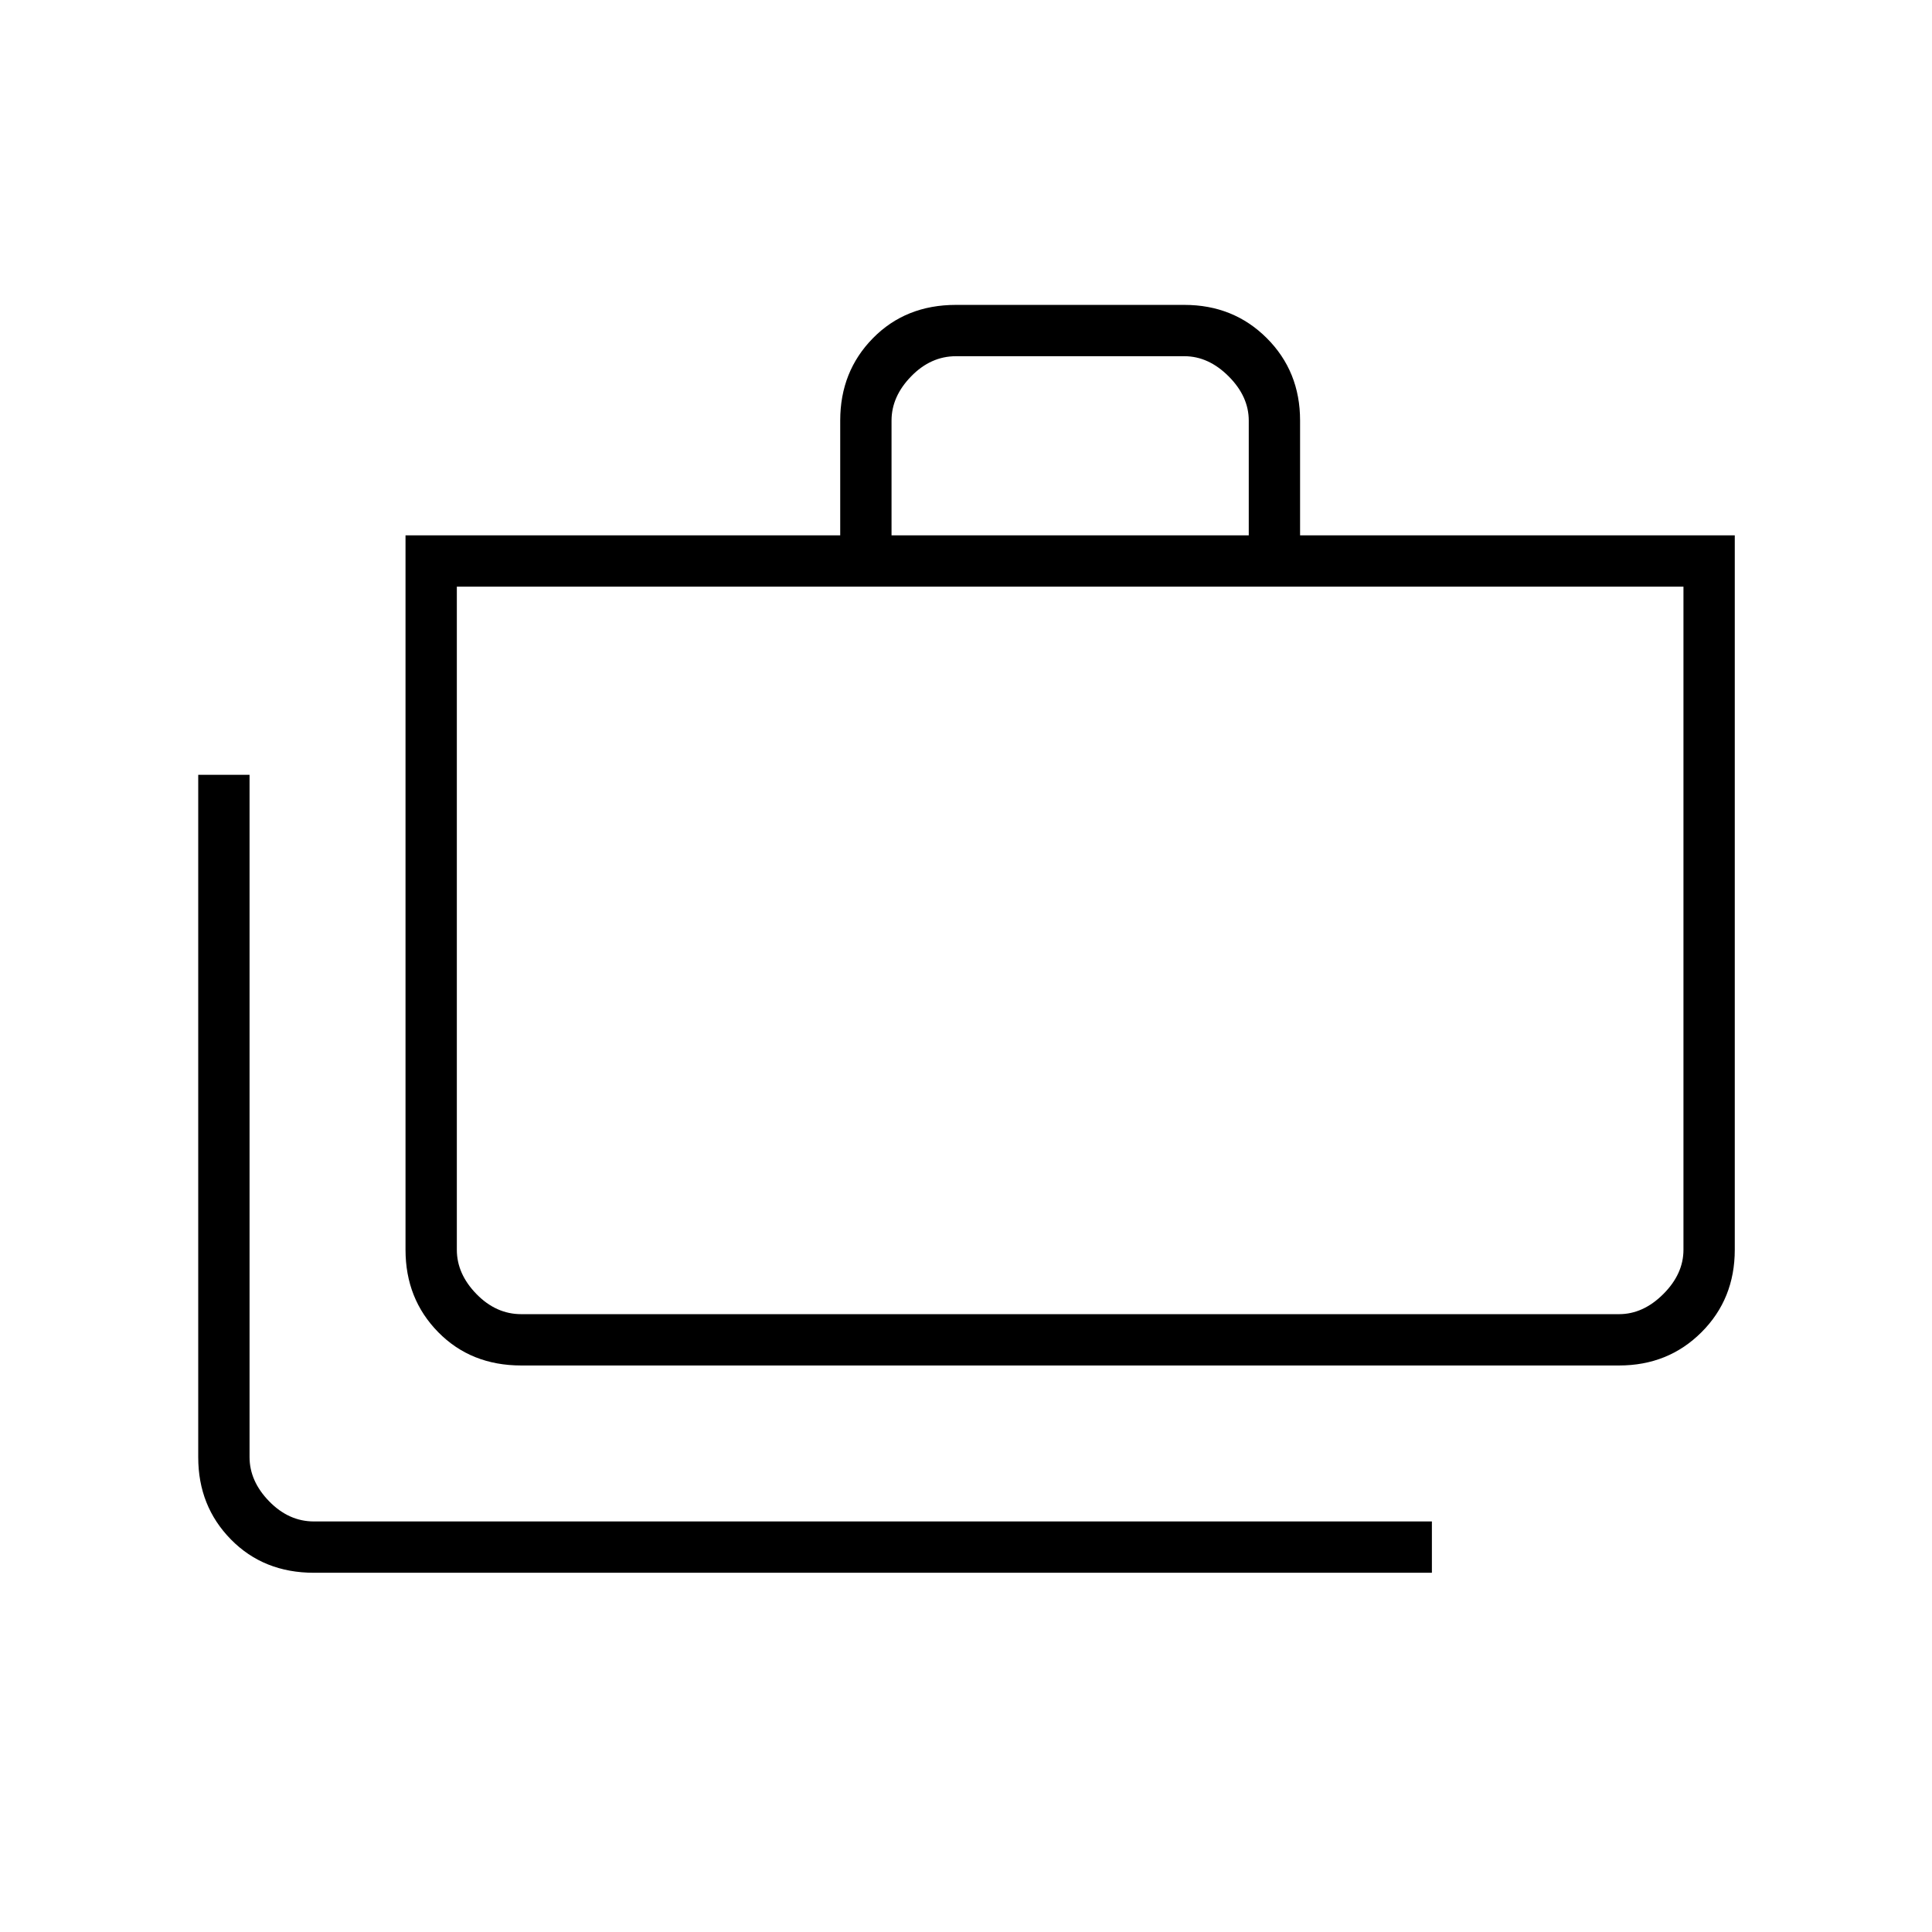 <svg xmlns="http://www.w3.org/2000/svg" height="24" viewBox="0 -960 960 960" width="24"><path d="M156-178.5q-24.97 0-41.23-16.53-16.27-16.53-16.27-40.85V-575H124v339q0 12 9.75 22T156-204h555.5v25.5H156Zm103-103q-24.97 0-41.23-16.53Q201.5-314.56 201.5-339v-355h216v-57.06q0-24.38 16.27-40.91Q450.03-808.5 475-808.5h113.49q24.45 0 40.98 16.53Q646-775.44 646-751.06V-694h216v355q0 24.44-16.53 40.97-16.53 16.53-40.97 16.53H259Zm0-25.5h545.5q12 0 22-10t10-22v-329.5H227V-339q0 12 9.75 22T259-307Zm184-387h177.5v-57q0-12-10-22t-22-10H475q-12.5 0-22.25 10T443-751v57ZM227-307v-361.5V-307Z"/></svg>